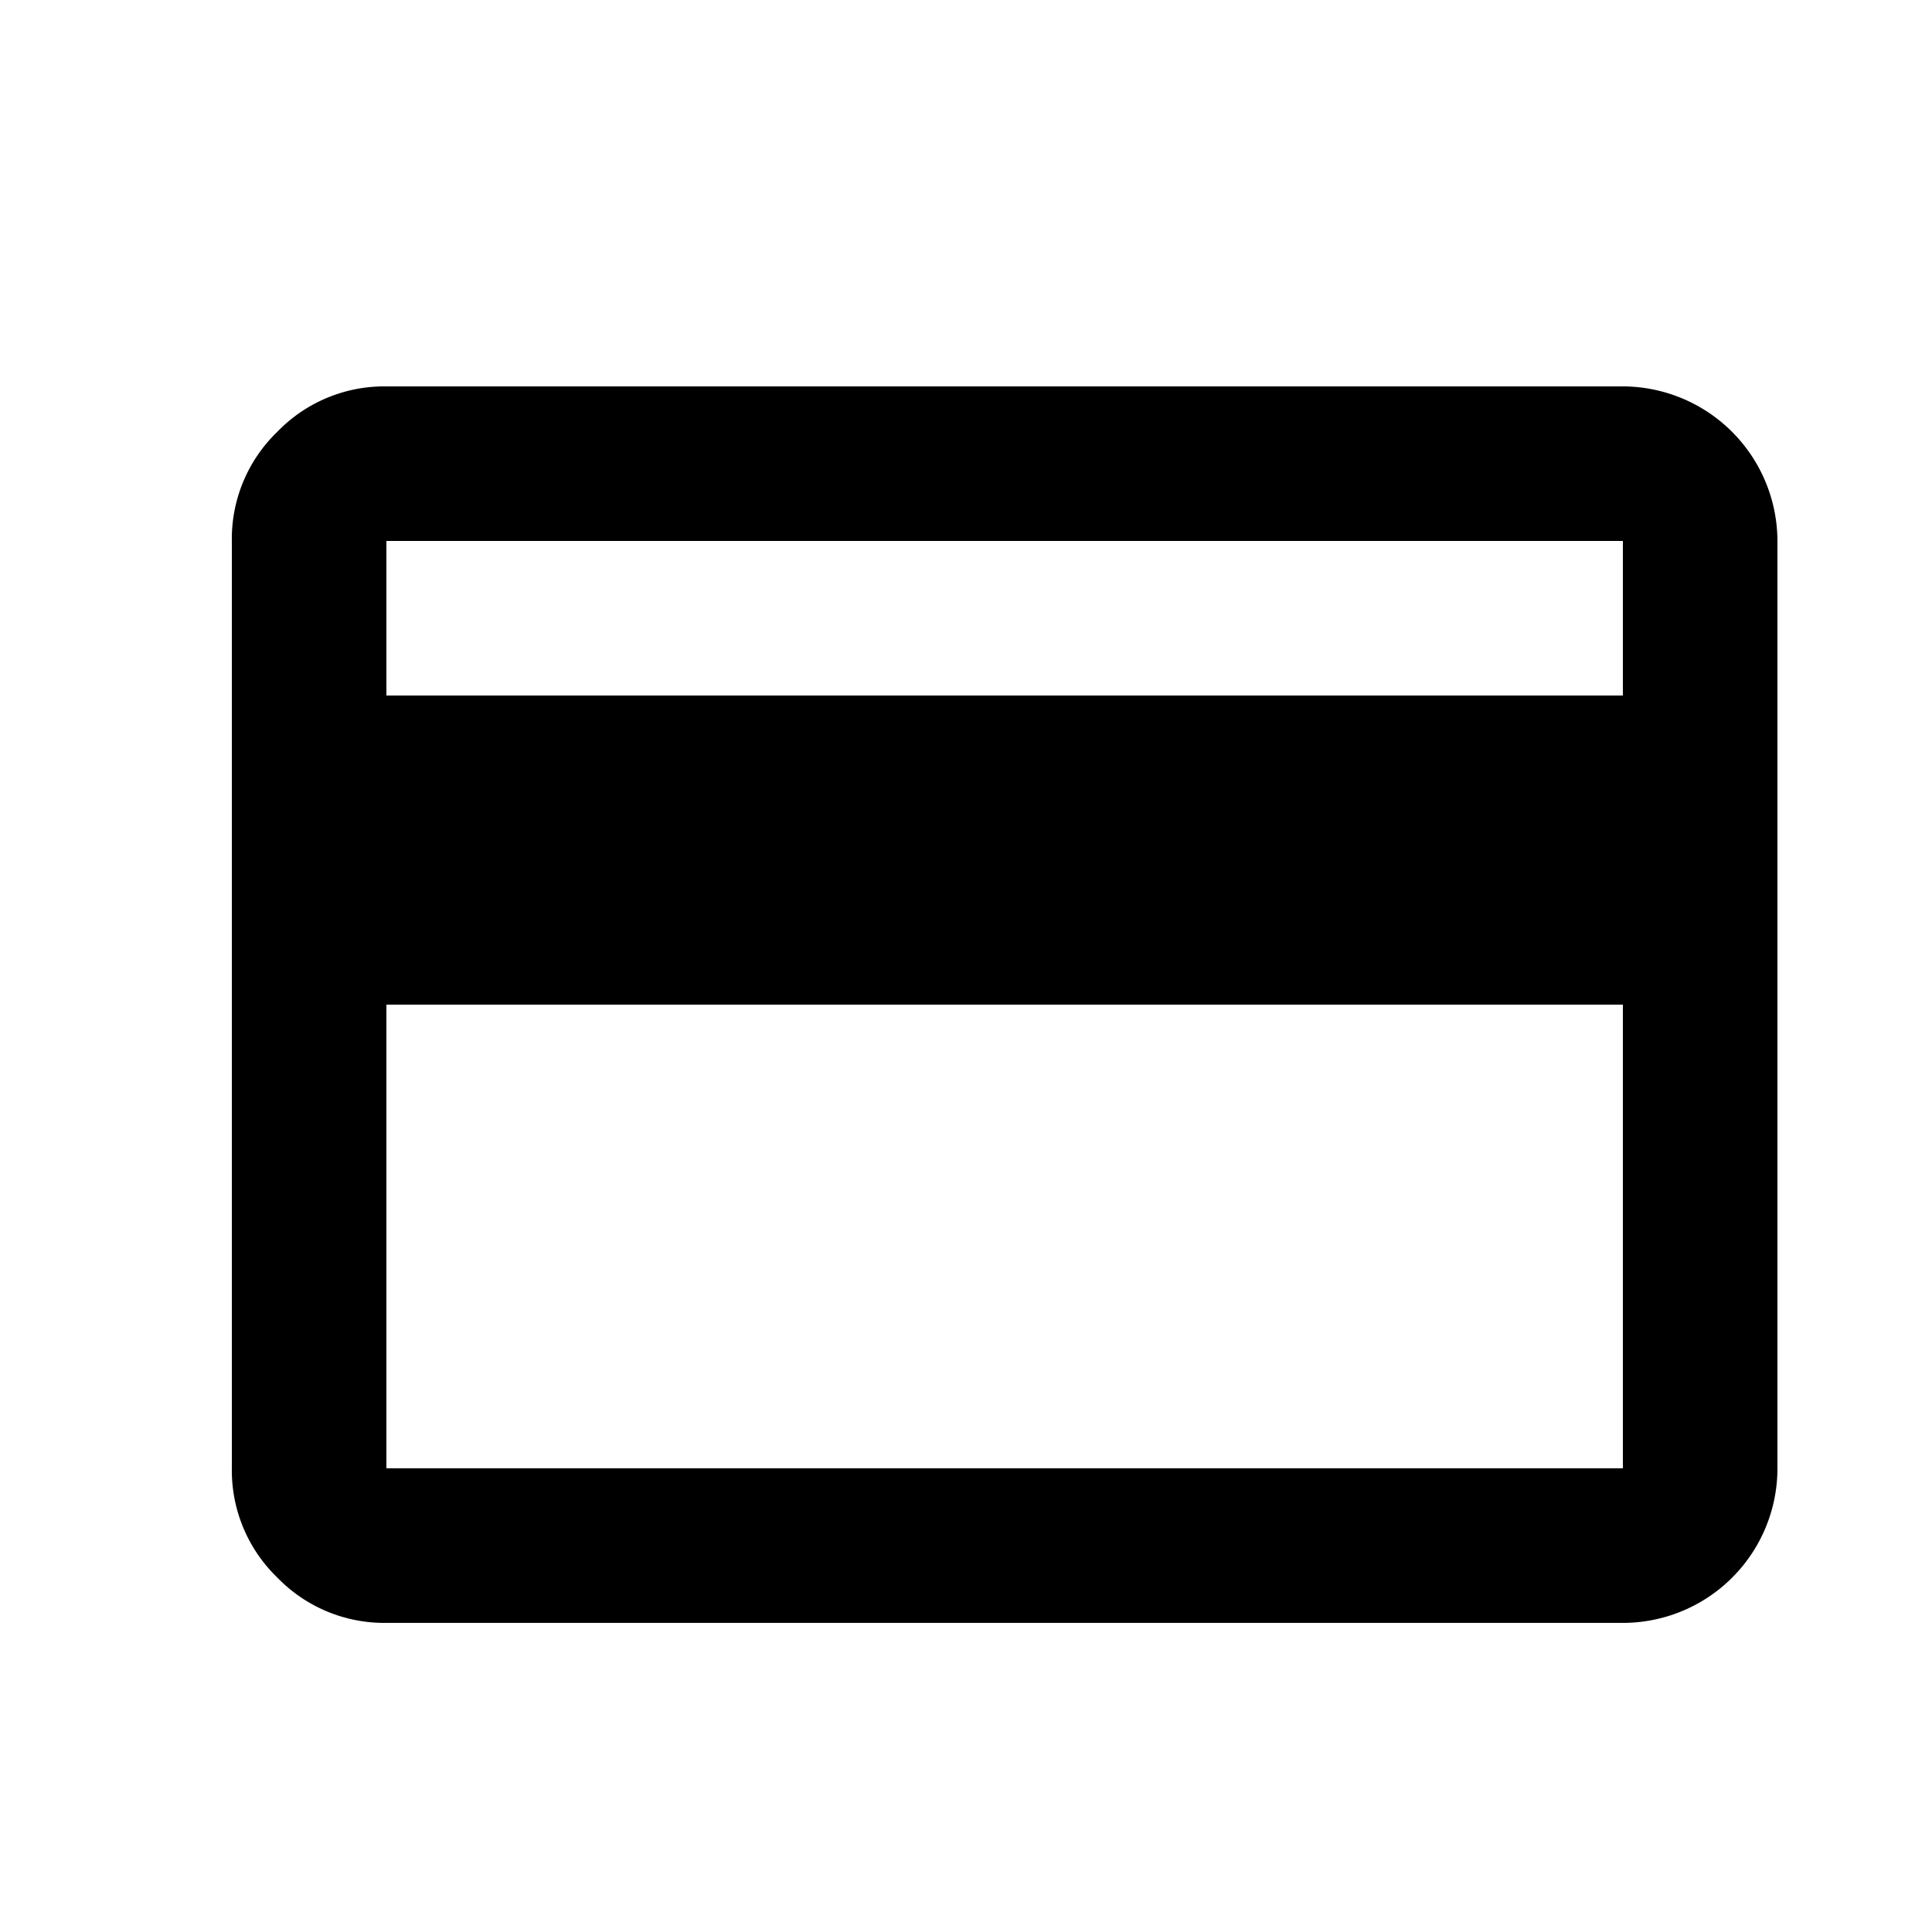 <svg xmlns="http://www.w3.org/2000/svg" width="25" height="25" viewBox="0 0 25 25">
  <g id="Group_1" data-name="Group 1" transform="translate(-1153 -483)">
    <rect id="Rectangle_1" data-name="Rectangle 1" width="25" height="25" transform="translate(1153 483)" fill="none"/>
    <path id="credit_card_FILL0_wght400_GRAD0_opsz24" d="M22,6V18a2,2,0,0,1-2,2H4a1.925,1.925,0,0,1-1.412-.587A1.927,1.927,0,0,1,2,18V6a1.923,1.923,0,0,1,.588-1.412A1.923,1.923,0,0,1,4,4H20a2.006,2.006,0,0,1,2,2ZM4,8H20V6H4Zm0,4v6H20V12ZM4,18Z" transform="translate(1154 484)"/>
  </g>
</svg>
